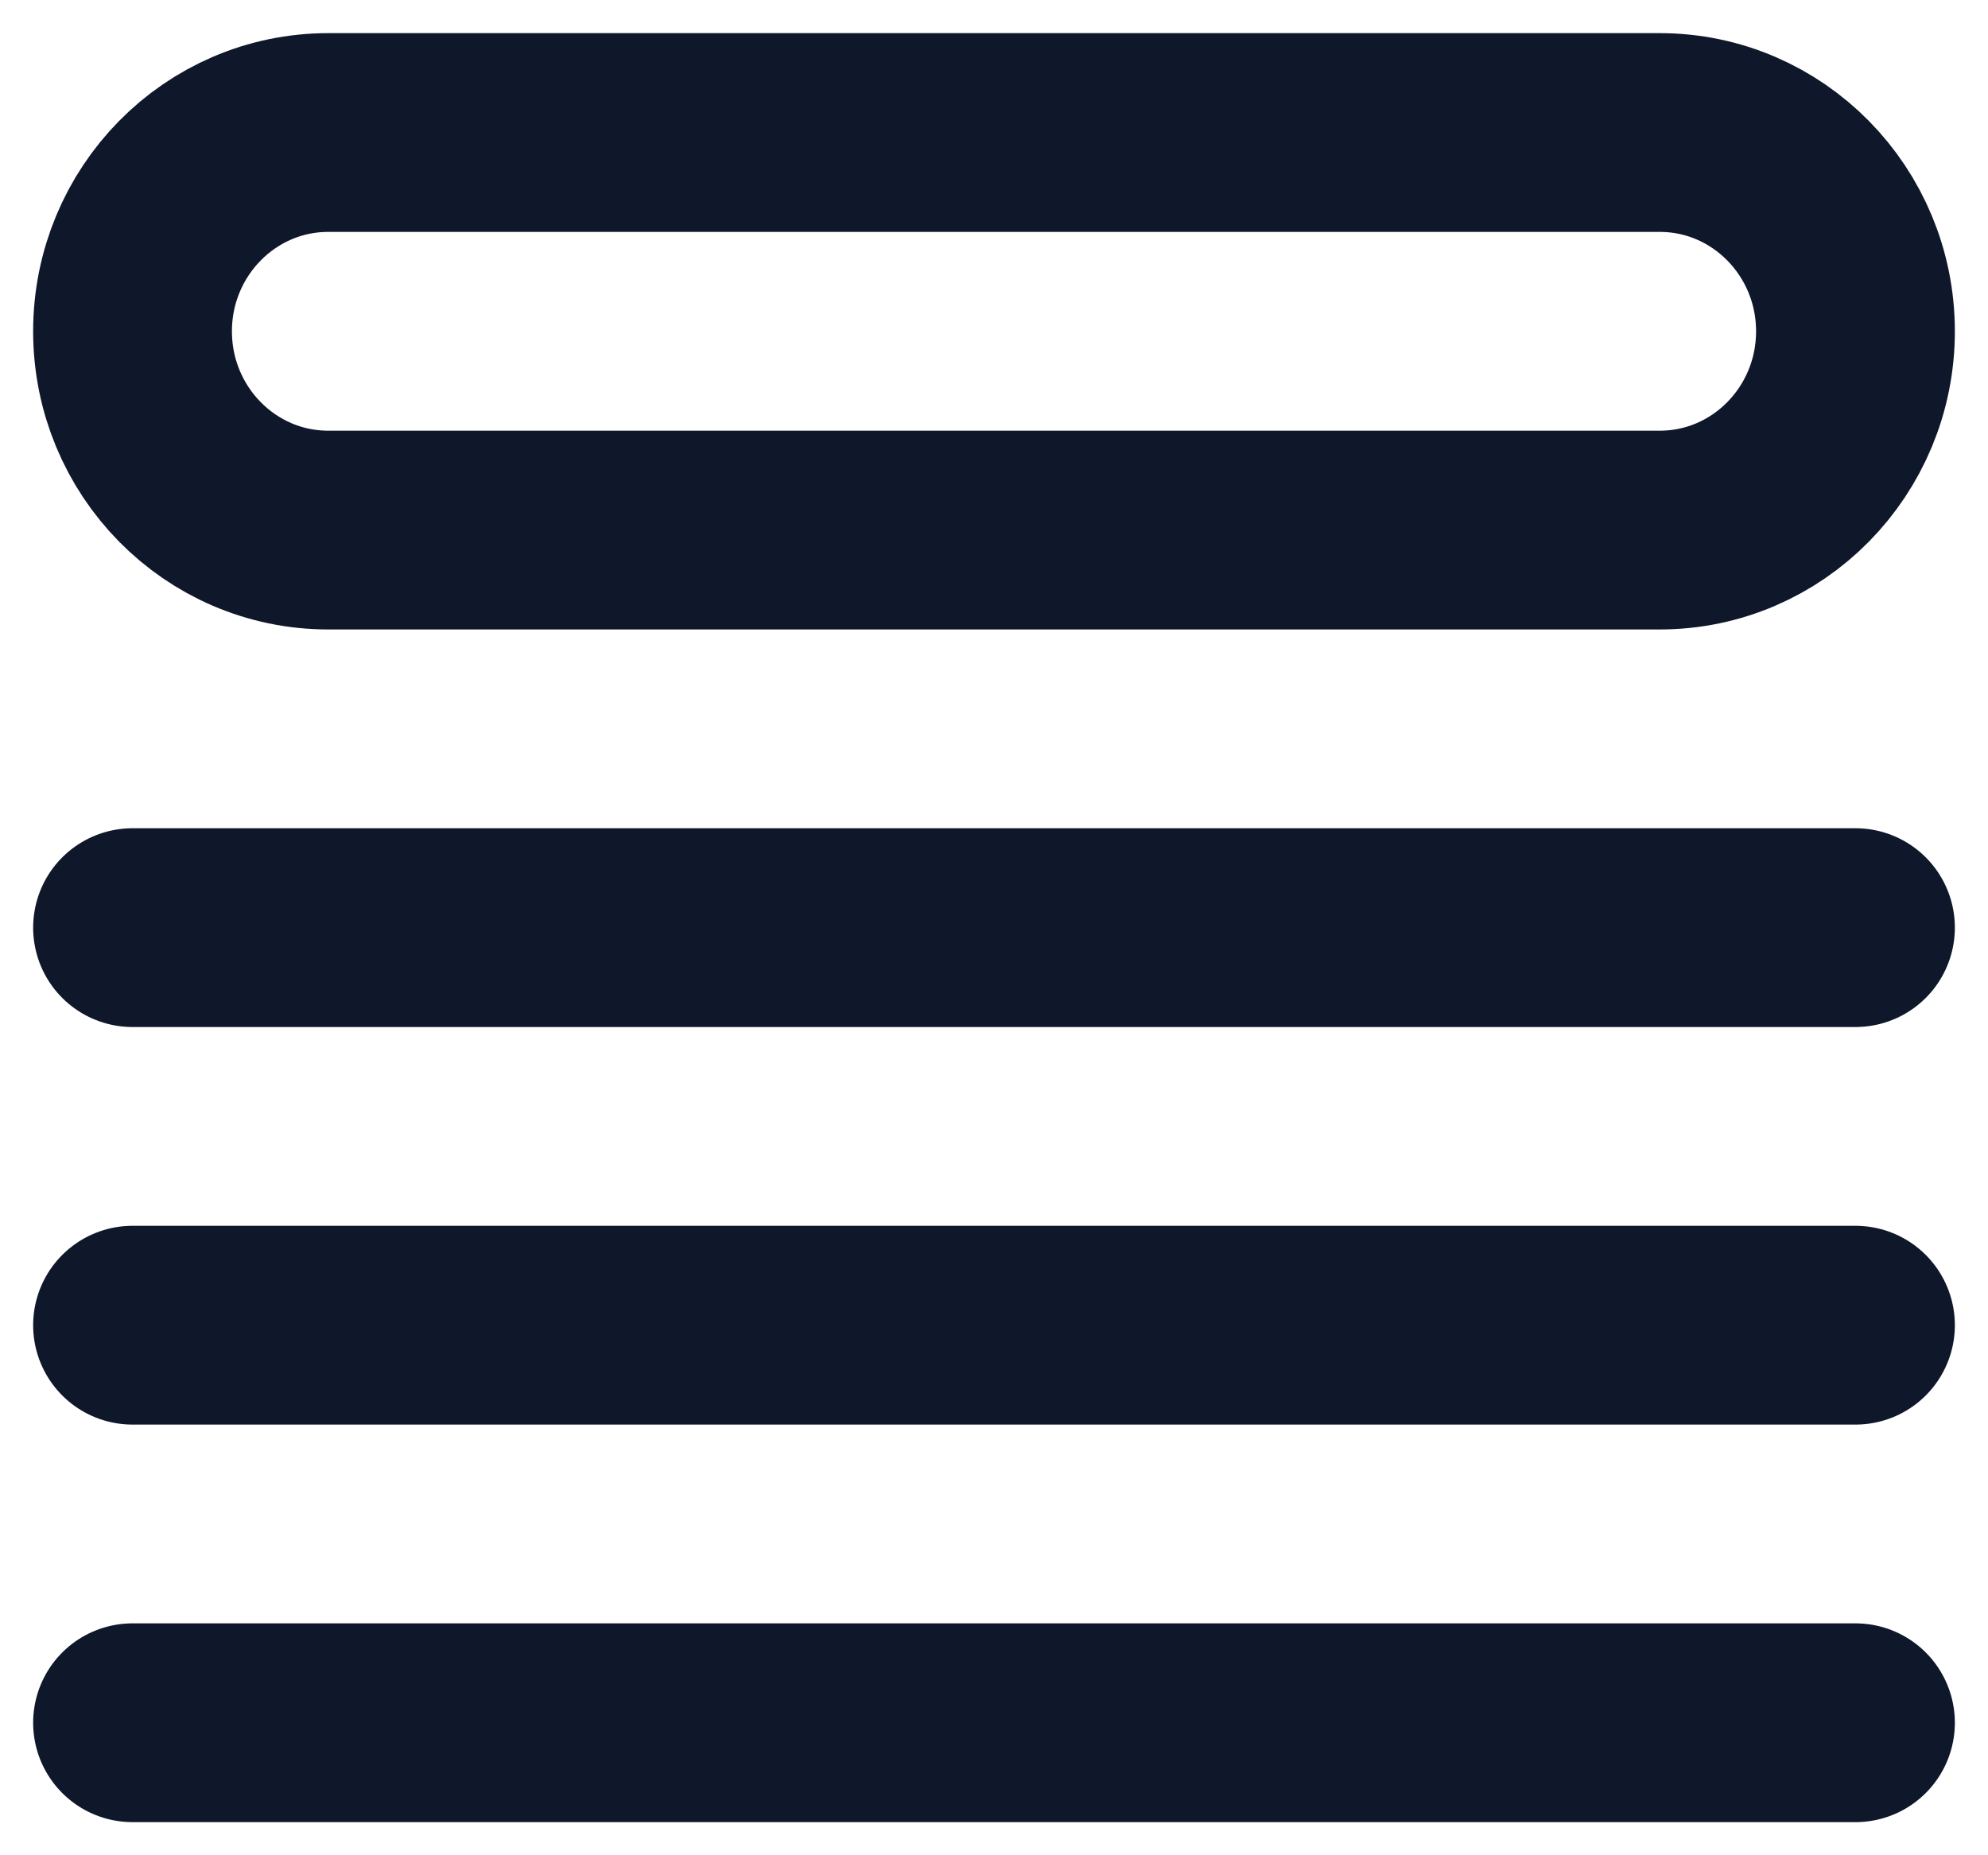 <svg width="15" height="14" viewBox="0 0 15 14" fill="none" xmlns="http://www.w3.org/2000/svg">
<path d="M1 7H14M1 10H14M1 13H14M2.477 1H12.523C13.339 1 14 1.672 14 2.5C14 3.328 13.339 4 12.523 4H2.477C1.661 4 1 3.328 1 2.5C1 1.672 1.661 1 2.477 1Z" stroke="#0F172A" stroke-width="1.5" stroke-linecap="round" stroke-linejoin="round"/>
</svg>
